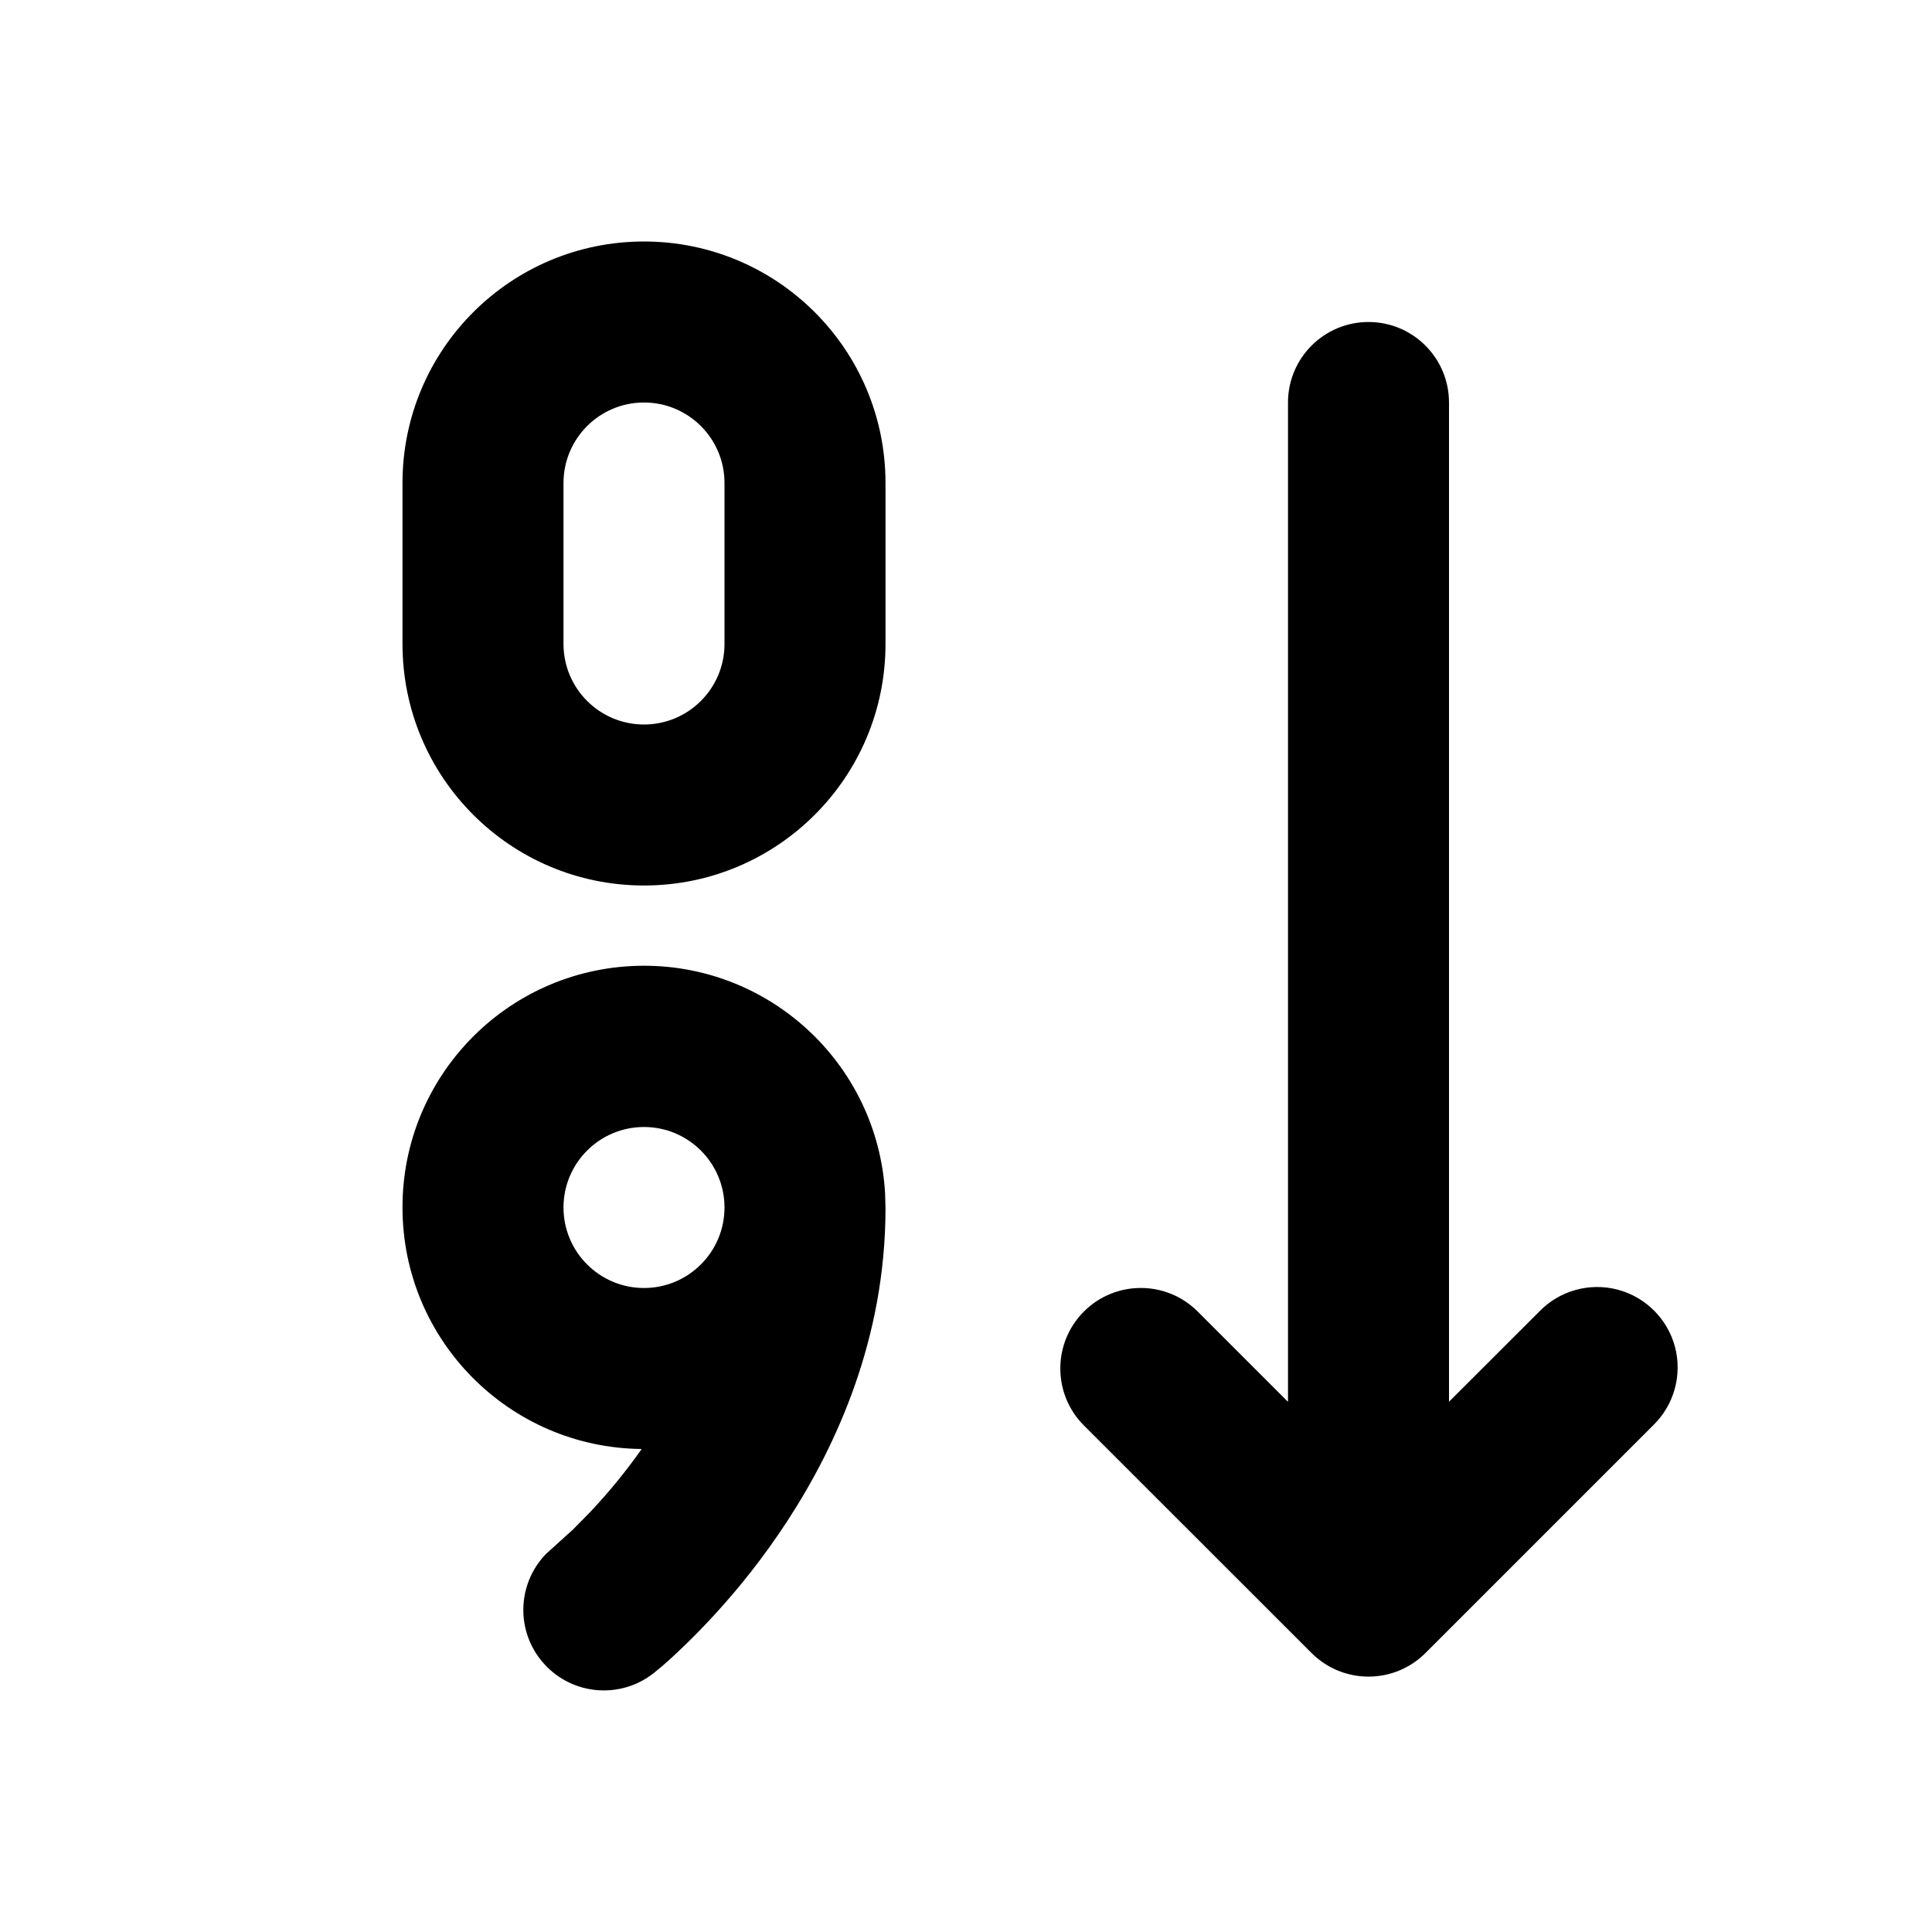 <svg xmlns="http://www.w3.org/2000/svg" width="24" height="24">
  <defs/>
  <path  d="M18,5 L18,17.413 L19.121,16.293 C19.372,16.033 19.744,15.929 20.094,16.02 C20.443,16.112 20.716,16.385 20.808,16.734 C20.899,17.084 20.795,17.456 20.535,17.707 L17.707,20.535 C17.316,20.925 16.684,20.925 16.293,20.535 L13.464,17.707 C13.074,17.316 13.074,16.683 13.465,16.292 C13.855,15.902 14.489,15.902 14.879,16.293 L16,17.414 L16,5 C16,4.448 16.448,4 17,4 C17.552,4 18,4.448 18,5 Z M5,6 C5,4.343 6.343,3 8,3 C9.657,3 11,4.343 11,6 L11,8 C11,9.657 9.657,11 8,11 C6.343,11 5,9.657 5,8 Z M5,15 C4.998,13.376 6.289,12.046 7.912,11.998 C9.535,11.951 10.901,13.203 10.995,14.824 L11,15.01 C11,15.418 10.961,15.809 10.893,16.181 C10.629,17.614 9.929,18.761 9.323,19.533 C9.016,19.923 8.725,20.227 8.508,20.437 C8.384,20.557 8.258,20.675 8.123,20.782 C7.71,21.11 7.114,21.061 6.76,20.67 C6.406,20.28 6.416,19.682 6.783,19.303 L7.118,19 L7.342,18.772 C7.569,18.53 7.78,18.272 7.971,18 C6.325,17.984 5,16.646 5,15 Z M8,5 C7.448,5 7,5.448 7,6 L7,8 C7,8.552 7.448,9 8,9 C8.552,9 9,8.552 9,8 L9,6 C9,5.448 8.552,5 8,5 Z M8,14 C7.448,14 7,14.448 7,15 C7,15.552 7.448,16 8,16 C8.552,16 9,15.552 9,15 C9,14.448 8.552,14 8,14 Z"/>
</svg>

